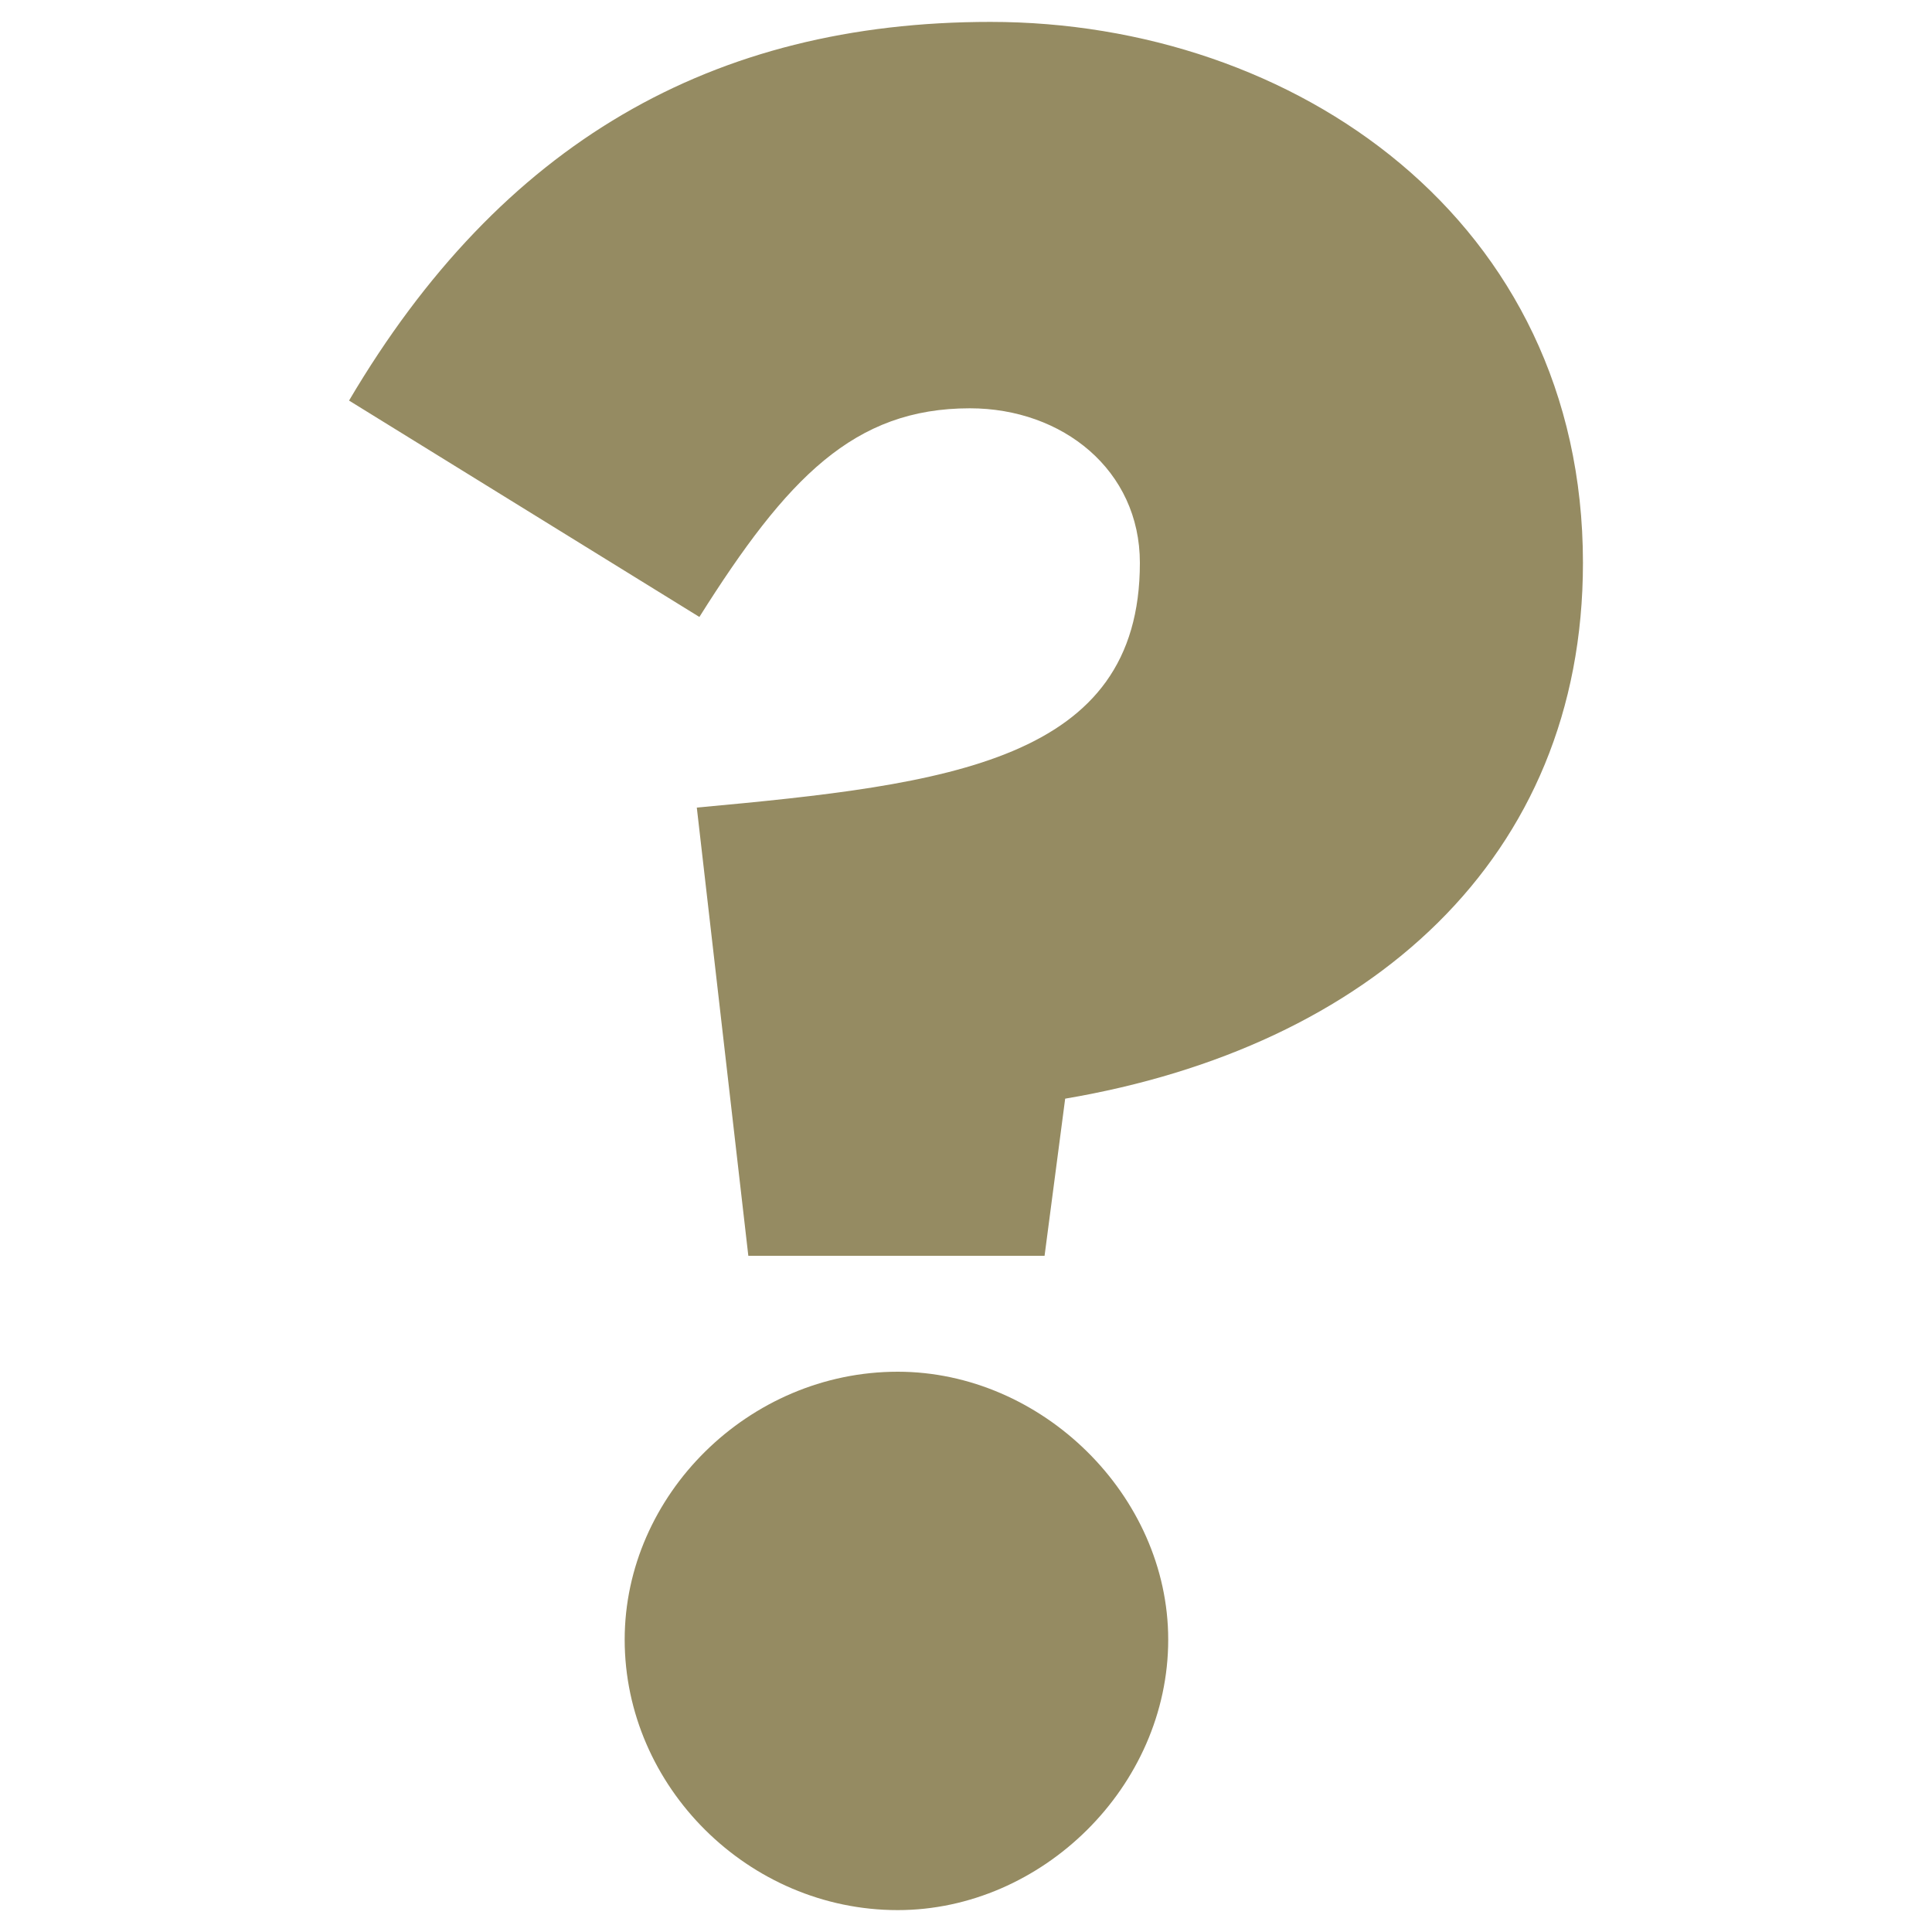 <?xml version="1.0" encoding="UTF-8" standalone="no"?>
<svg
   xmlns:dc="http://purl.org/dc/elements/1.1/"
   xmlns:cc="http://creativecommons.org/ns#"
   xmlns:rdf="http://www.w3.org/1999/02/22-rdf-syntax-ns#"
   xmlns:svg="http://www.w3.org/2000/svg"
   xmlns="http://www.w3.org/2000/svg"
   xmlns:sodipodi="http://sodipodi.sourceforge.net/DTD/sodipodi-0.dtd"
   xmlns:inkscape="http://www.inkscape.org/namespaces/inkscape"
   version="1.1"
   id="svg1"
   width="24"
   height="24"
   viewBox="0 0 24 24"
   sodipodi:docname="info.svg"
   inkscape:version="0.92.4 (5da689c313, 2019-01-14)">
  <defs
     id="defs9" />
  <sodipodi:namedview
     pagecolor="#ffffff"
     bordercolor="#666666"
     borderopacity="1"
     objecttolerance="10"
     gridtolerance="10"
     guidetolerance="10"
     inkscape:pageopacity="0"
     inkscape:pageshadow="2"
     inkscape:window-width="1366"
     inkscape:window-height="705"
     id="namedview7"
     showgrid="false"
     fit-margin-top="0"
     fit-margin-left="0"
     fit-margin-right="0"
     fit-margin-bottom="0"
     inkscape:zoom="11.313708"
     inkscape:cx="-8.829035"
     inkscape:cy="15.473195"
     inkscape:window-x="-8"
     inkscape:window-y="-8"
     inkscape:window-maximized="1"
     inkscape:current-layer="g4685"
     inkscape:snap-global="false" />
  <g
     id="g4685">
    <g
       aria-label="?"
       style="font-style:normal;font-variant:normal;font-weight:800;font-stretch:normal;font-size:32px;line-height:1.25;font-family:Marianne;-inkscape-font-specification:'Marianne Ultra-Bold';letter-spacing:0px;word-spacing:0px;fill:#000000;fill-opacity:1;stroke:none"
       id="text820"
       transform="translate(-4.983,11.686)">
      <path
         d="m 14.279,3.914 h 3.68 l 0.256,-1.952 c 3.776,-0.64 6.432,-2.976 6.432,-6.656 0,-4.256 -3.584,-6.72 -7.36,-6.72 -3.456,0 -6.08,1.504 -7.968,4.704 l 4.352,2.688 c 1.088,-1.728 1.92,-2.592 3.36,-2.592 1.152,0 2.112,0.768 2.112,1.92 0,2.464 -2.368,2.752 -5.504,3.04 z m 1.856,8.128 c 1.792,0 3.36,-1.536 3.36,-3.36 0,-1.792 -1.568,-3.328 -3.36,-3.328 -1.856,0 -3.392,1.536 -3.392,3.328 0,1.824 1.536,3.36 3.392,3.36 z"
         style="fill:#958b62"
         id="path822"
         inkscape:connector-curvature="0" />
    </g>
  </g>
</svg>
